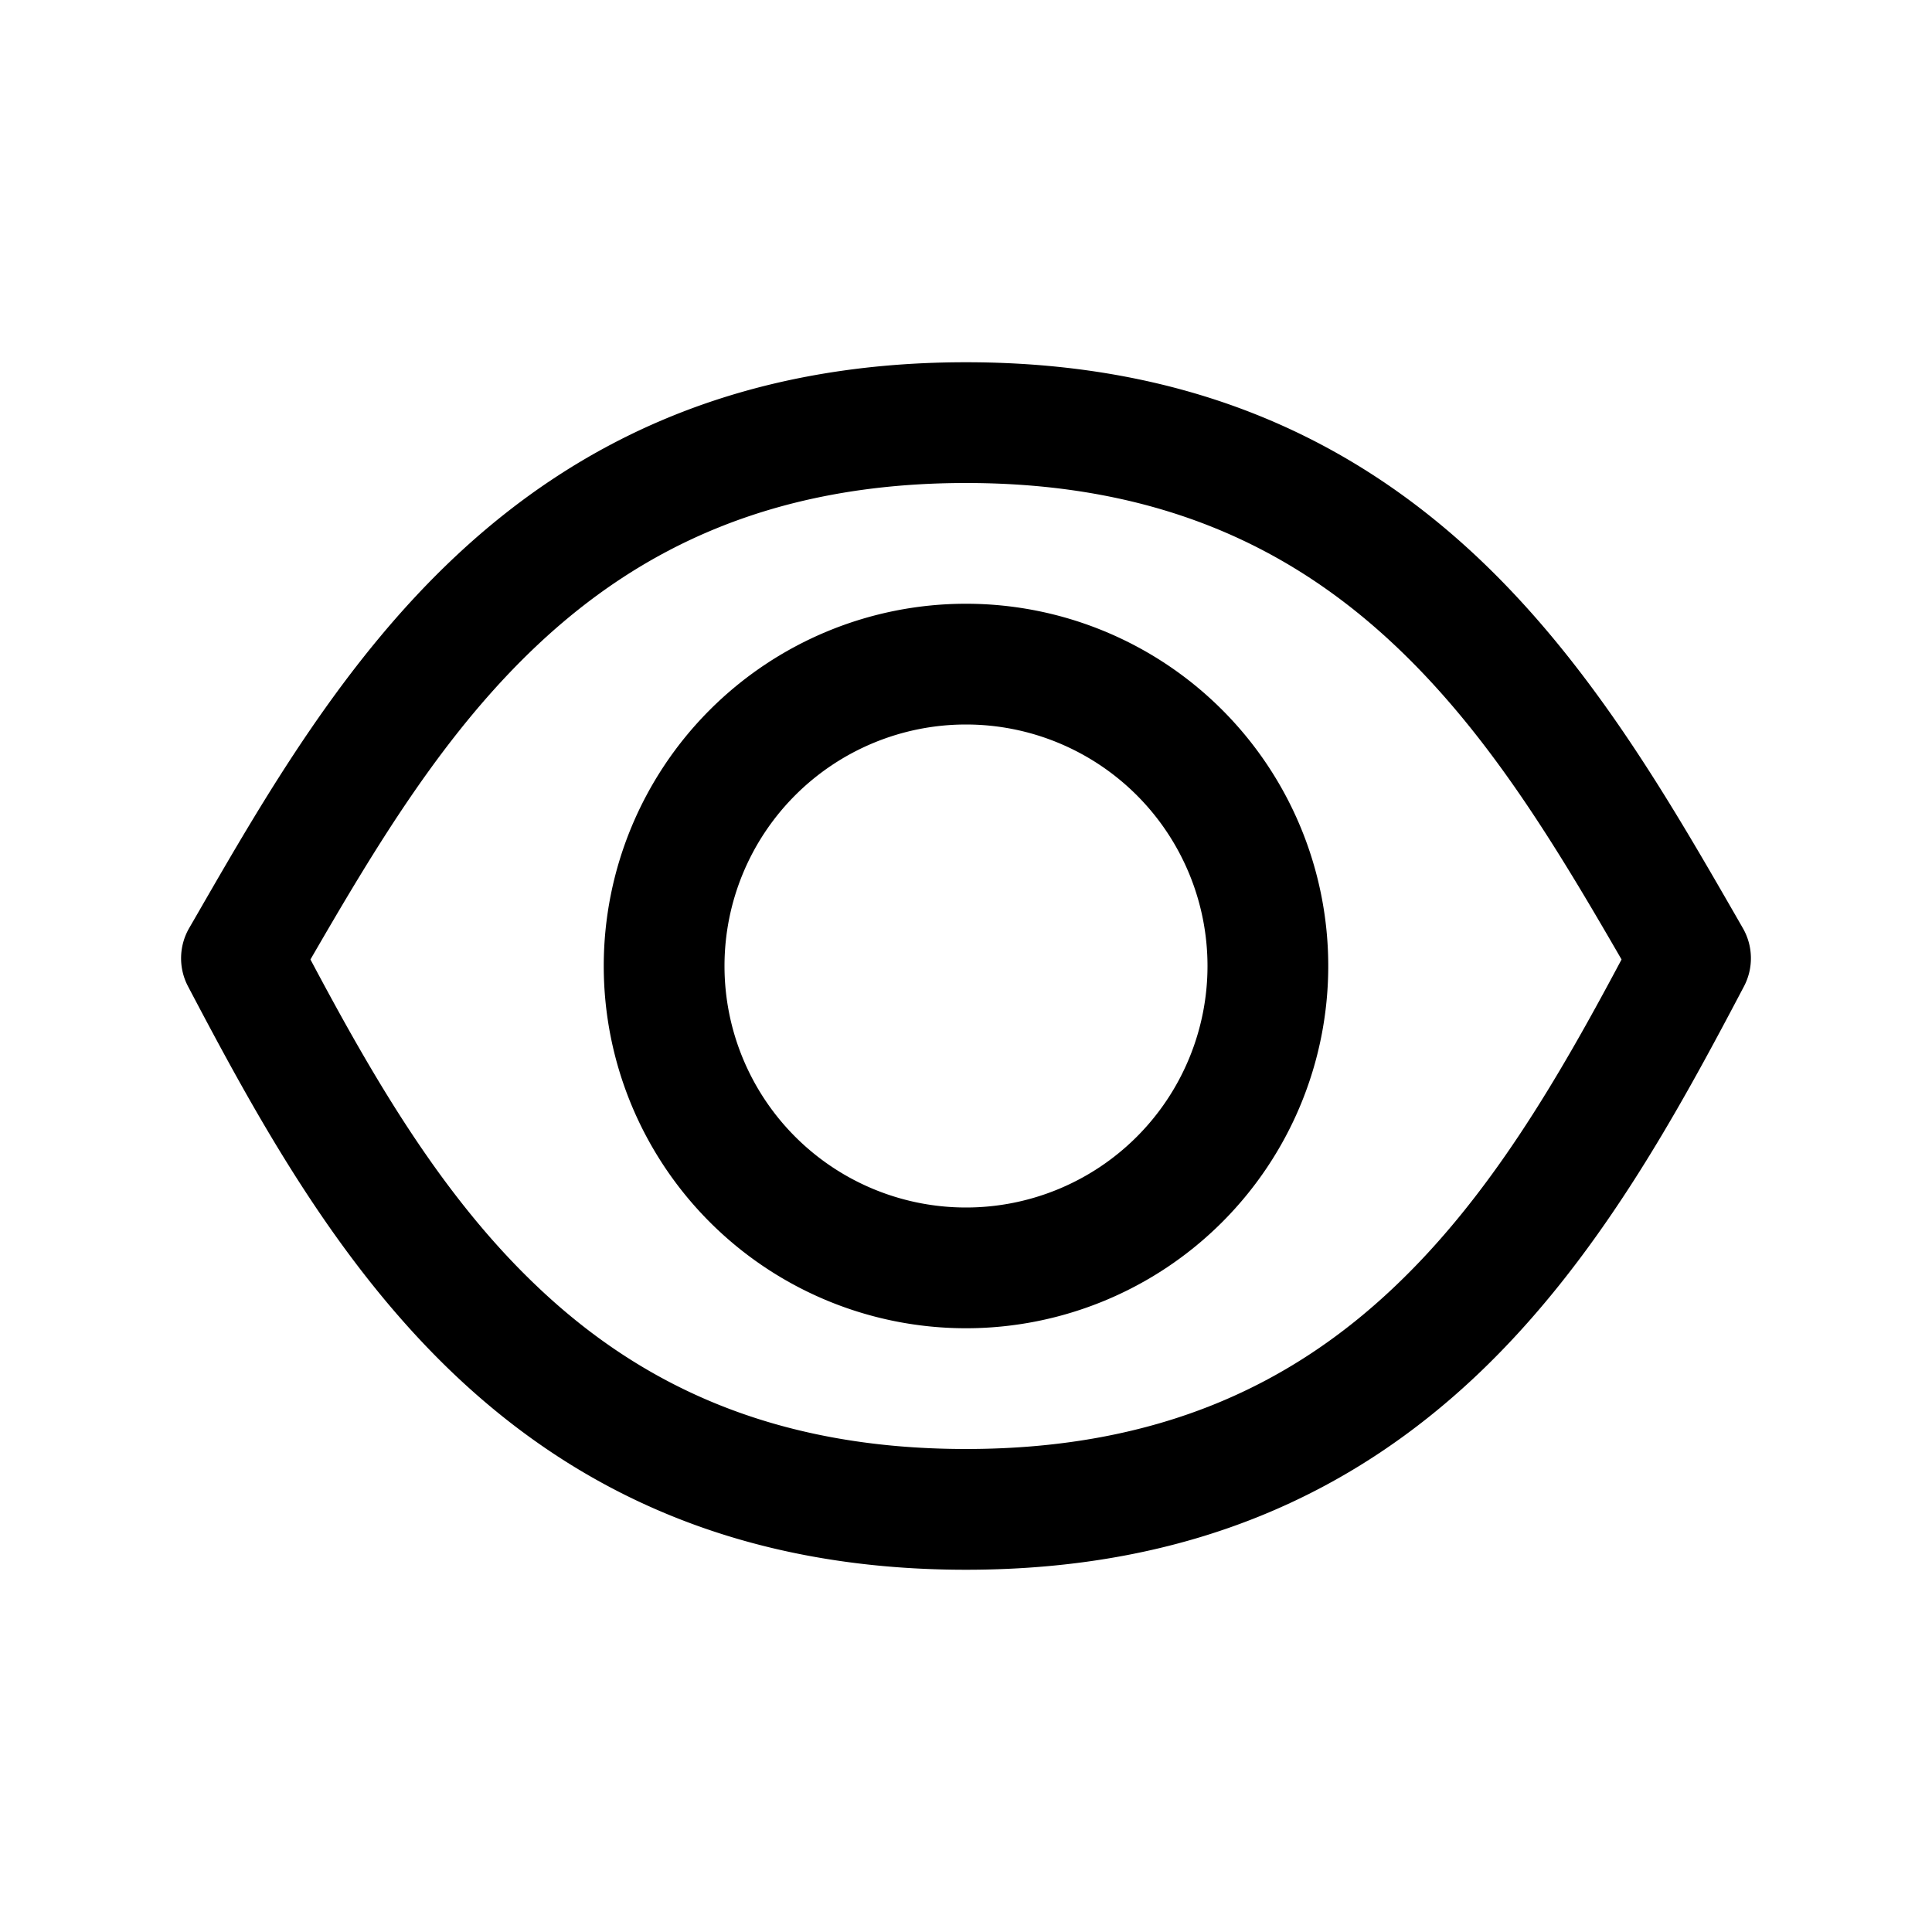 <svg width="32" height="32" fill="none" xmlns="http://www.w3.org/2000/svg"><path fill-rule="evenodd" clip-rule="evenodd" d="M16 10a6 6 0 1 0 0 12 6 6 0 0 0 0-12Zm-4 6a4 4 0 1 1 8 0 4 4 0 0 1-8 0Z" fill="#000"/><path fill-rule="evenodd" clip-rule="evenodd" d="M16 6c-3.769 0-6.43 1.321-8.439 3.2-1.886 1.763-3.18 4.008-4.29 5.934l-.137.237a1 1 0 0 0-.02.966c1.124 2.136 2.442 4.562 4.42 6.436C9.554 24.686 12.234 26 16 26c3.767 0 6.445-1.314 8.466-3.227 1.978-1.874 3.296-4.3 4.42-6.436a1 1 0 0 0-.02-.966l-.136-.237c-1.11-1.926-2.404-4.17-4.291-5.935C22.429 7.321 19.769 6 16 6ZM8.91 21.32c-1.58-1.494-2.71-3.436-3.768-5.428 1.088-1.88 2.212-3.761 3.785-5.232C10.589 9.107 12.769 8 16 8c3.231 0 5.412 1.107 7.073 2.66 1.573 1.47 2.697 3.351 3.785 5.232-1.06 1.992-2.19 3.934-3.768 5.428C21.425 22.898 19.233 24 16 24c-3.233 0-5.425-1.102-7.09-2.68Z" fill="#000"/></svg>